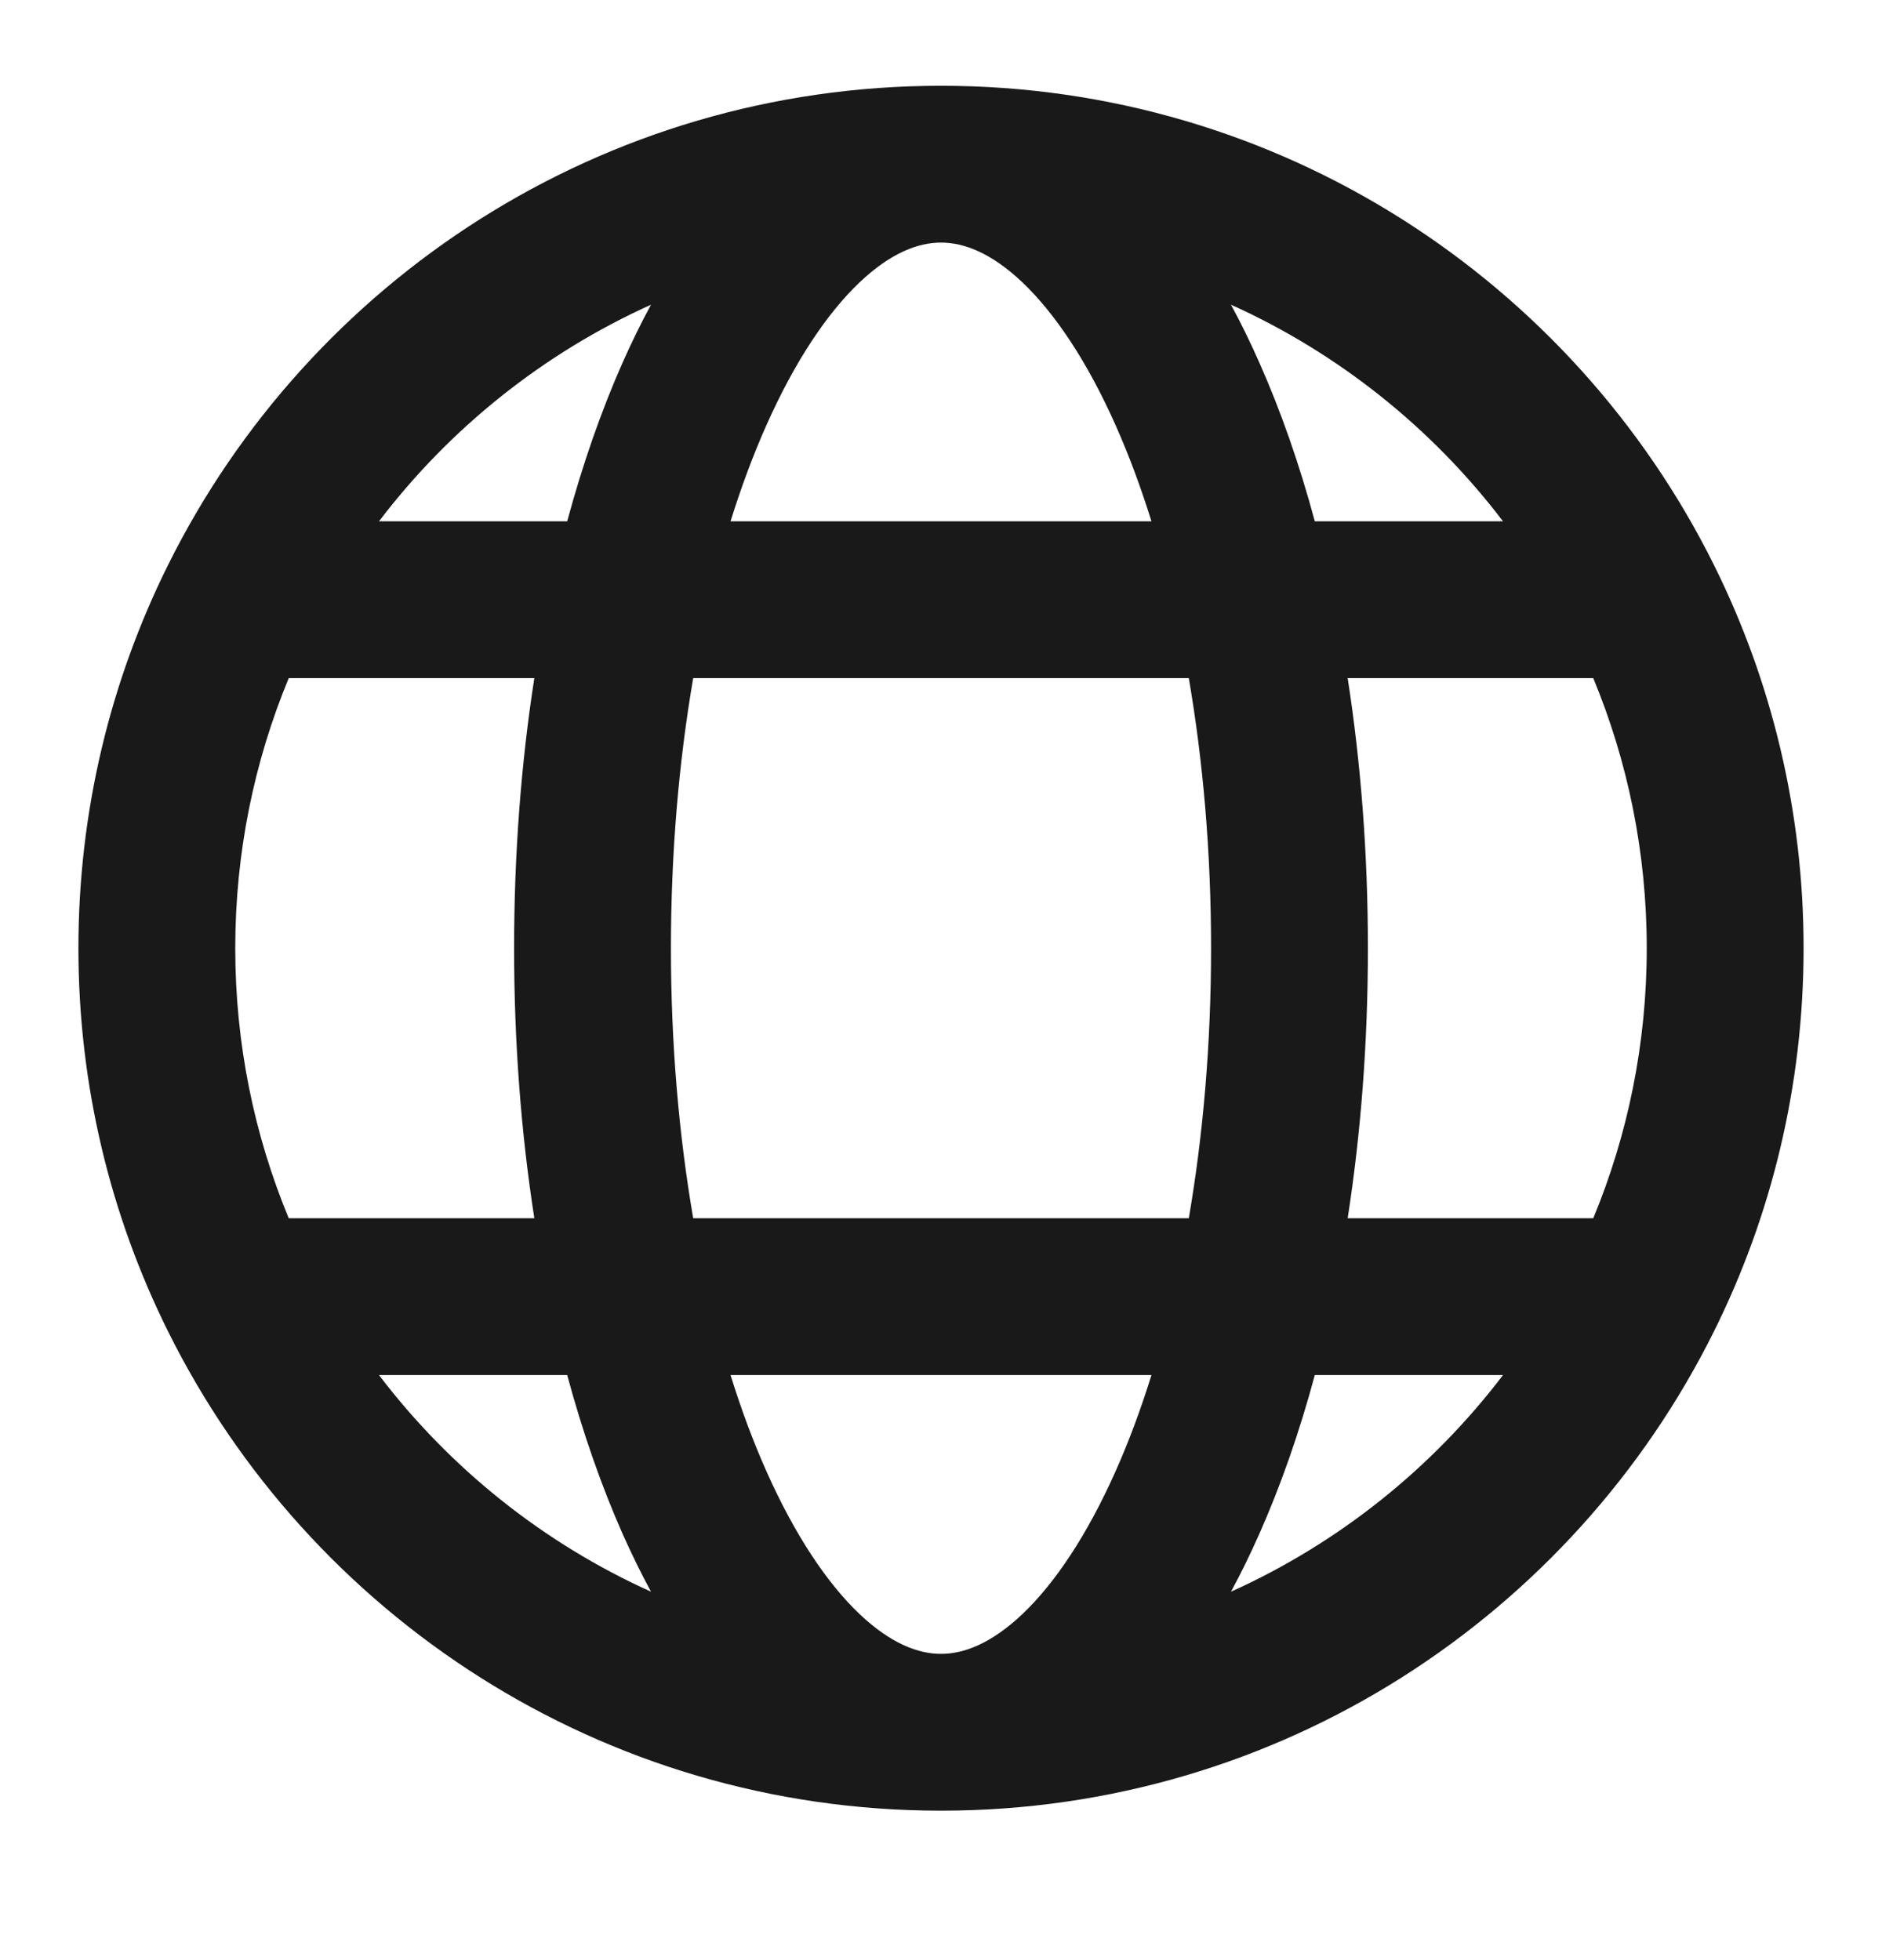 <svg width="24" height="25" viewBox="0 0 24 25" fill="none" xmlns="http://www.w3.org/2000/svg">
<g id="&#229;&#156;&#168;&#231;&#186;&#191;&#229;&#156;&#176;&#229;&#155;&#190;-Online-map">
<path id="stroke3 (Stroke)" fill-rule="evenodd" clip-rule="evenodd" d="M4.833 6.649H7.233C7.432 5.914 7.67 5.232 7.943 4.617C8.056 4.364 8.175 4.12 8.302 3.886C6.927 4.507 5.736 5.462 4.833 6.649ZM12 1.094C7.68 1.094 3.943 3.585 2.144 7.204C1.411 8.678 1 10.339 1 12.094C1 13.848 1.411 15.509 2.144 16.983C3.943 20.603 7.68 23.094 12 23.094C16.32 23.094 20.057 20.603 21.856 16.983C22.589 15.509 23 13.848 23 12.094C23 10.339 22.589 8.678 21.856 7.204C20.057 3.585 16.32 1.094 12 1.094ZM12 3.094C11.712 3.094 11.362 3.221 10.959 3.604C10.552 3.992 10.139 4.6 9.771 5.429C9.605 5.802 9.453 6.21 9.316 6.649H14.684C14.547 6.21 14.395 5.802 14.229 5.429C13.861 4.6 13.448 3.992 13.041 3.604C12.638 3.221 12.288 3.094 12 3.094ZM16.767 6.649C16.569 5.914 16.33 5.232 16.056 4.617C15.944 4.364 15.825 4.12 15.698 3.886C17.073 4.507 18.264 5.462 19.167 6.649H16.767ZM15.16 8.649H8.84C8.658 9.707 8.556 10.869 8.556 12.094C8.556 13.319 8.658 14.48 8.84 15.538L15.16 15.538C15.342 14.48 15.444 13.319 15.444 12.094C15.444 10.869 15.342 9.707 15.16 8.649ZM17.186 15.538C17.355 14.451 17.444 13.292 17.444 12.094C17.444 10.896 17.355 9.736 17.186 8.649H20.318C20.757 9.709 21 10.872 21 12.094C21 13.315 20.757 14.478 20.318 15.538H17.186ZM14.684 17.538H9.316C9.453 17.978 9.605 18.386 9.771 18.759C10.139 19.587 10.552 20.196 10.959 20.584C11.362 20.966 11.712 21.094 12 21.094C12.288 21.094 12.638 20.966 13.041 20.584C13.448 20.196 13.861 19.587 14.229 18.759C14.395 18.386 14.547 17.978 14.684 17.538ZM15.698 20.301C15.825 20.067 15.944 19.823 16.056 19.571C16.33 18.955 16.569 18.273 16.767 17.538H19.167C18.264 18.725 17.073 19.681 15.698 20.301ZM8.302 20.301C8.175 20.067 8.056 19.823 7.943 19.571C7.67 18.955 7.432 18.273 7.233 17.538H4.833C5.736 18.725 6.927 19.681 8.302 20.301ZM3.682 15.538H6.814C6.645 14.451 6.556 13.292 6.556 12.094C6.556 10.896 6.645 9.736 6.814 8.649H3.682C3.243 9.709 3 10.872 3 12.094C3 13.315 3.243 14.478 3.682 15.538Z" fill="black" fill-opacity="0.9"/>
</g>
</svg>
